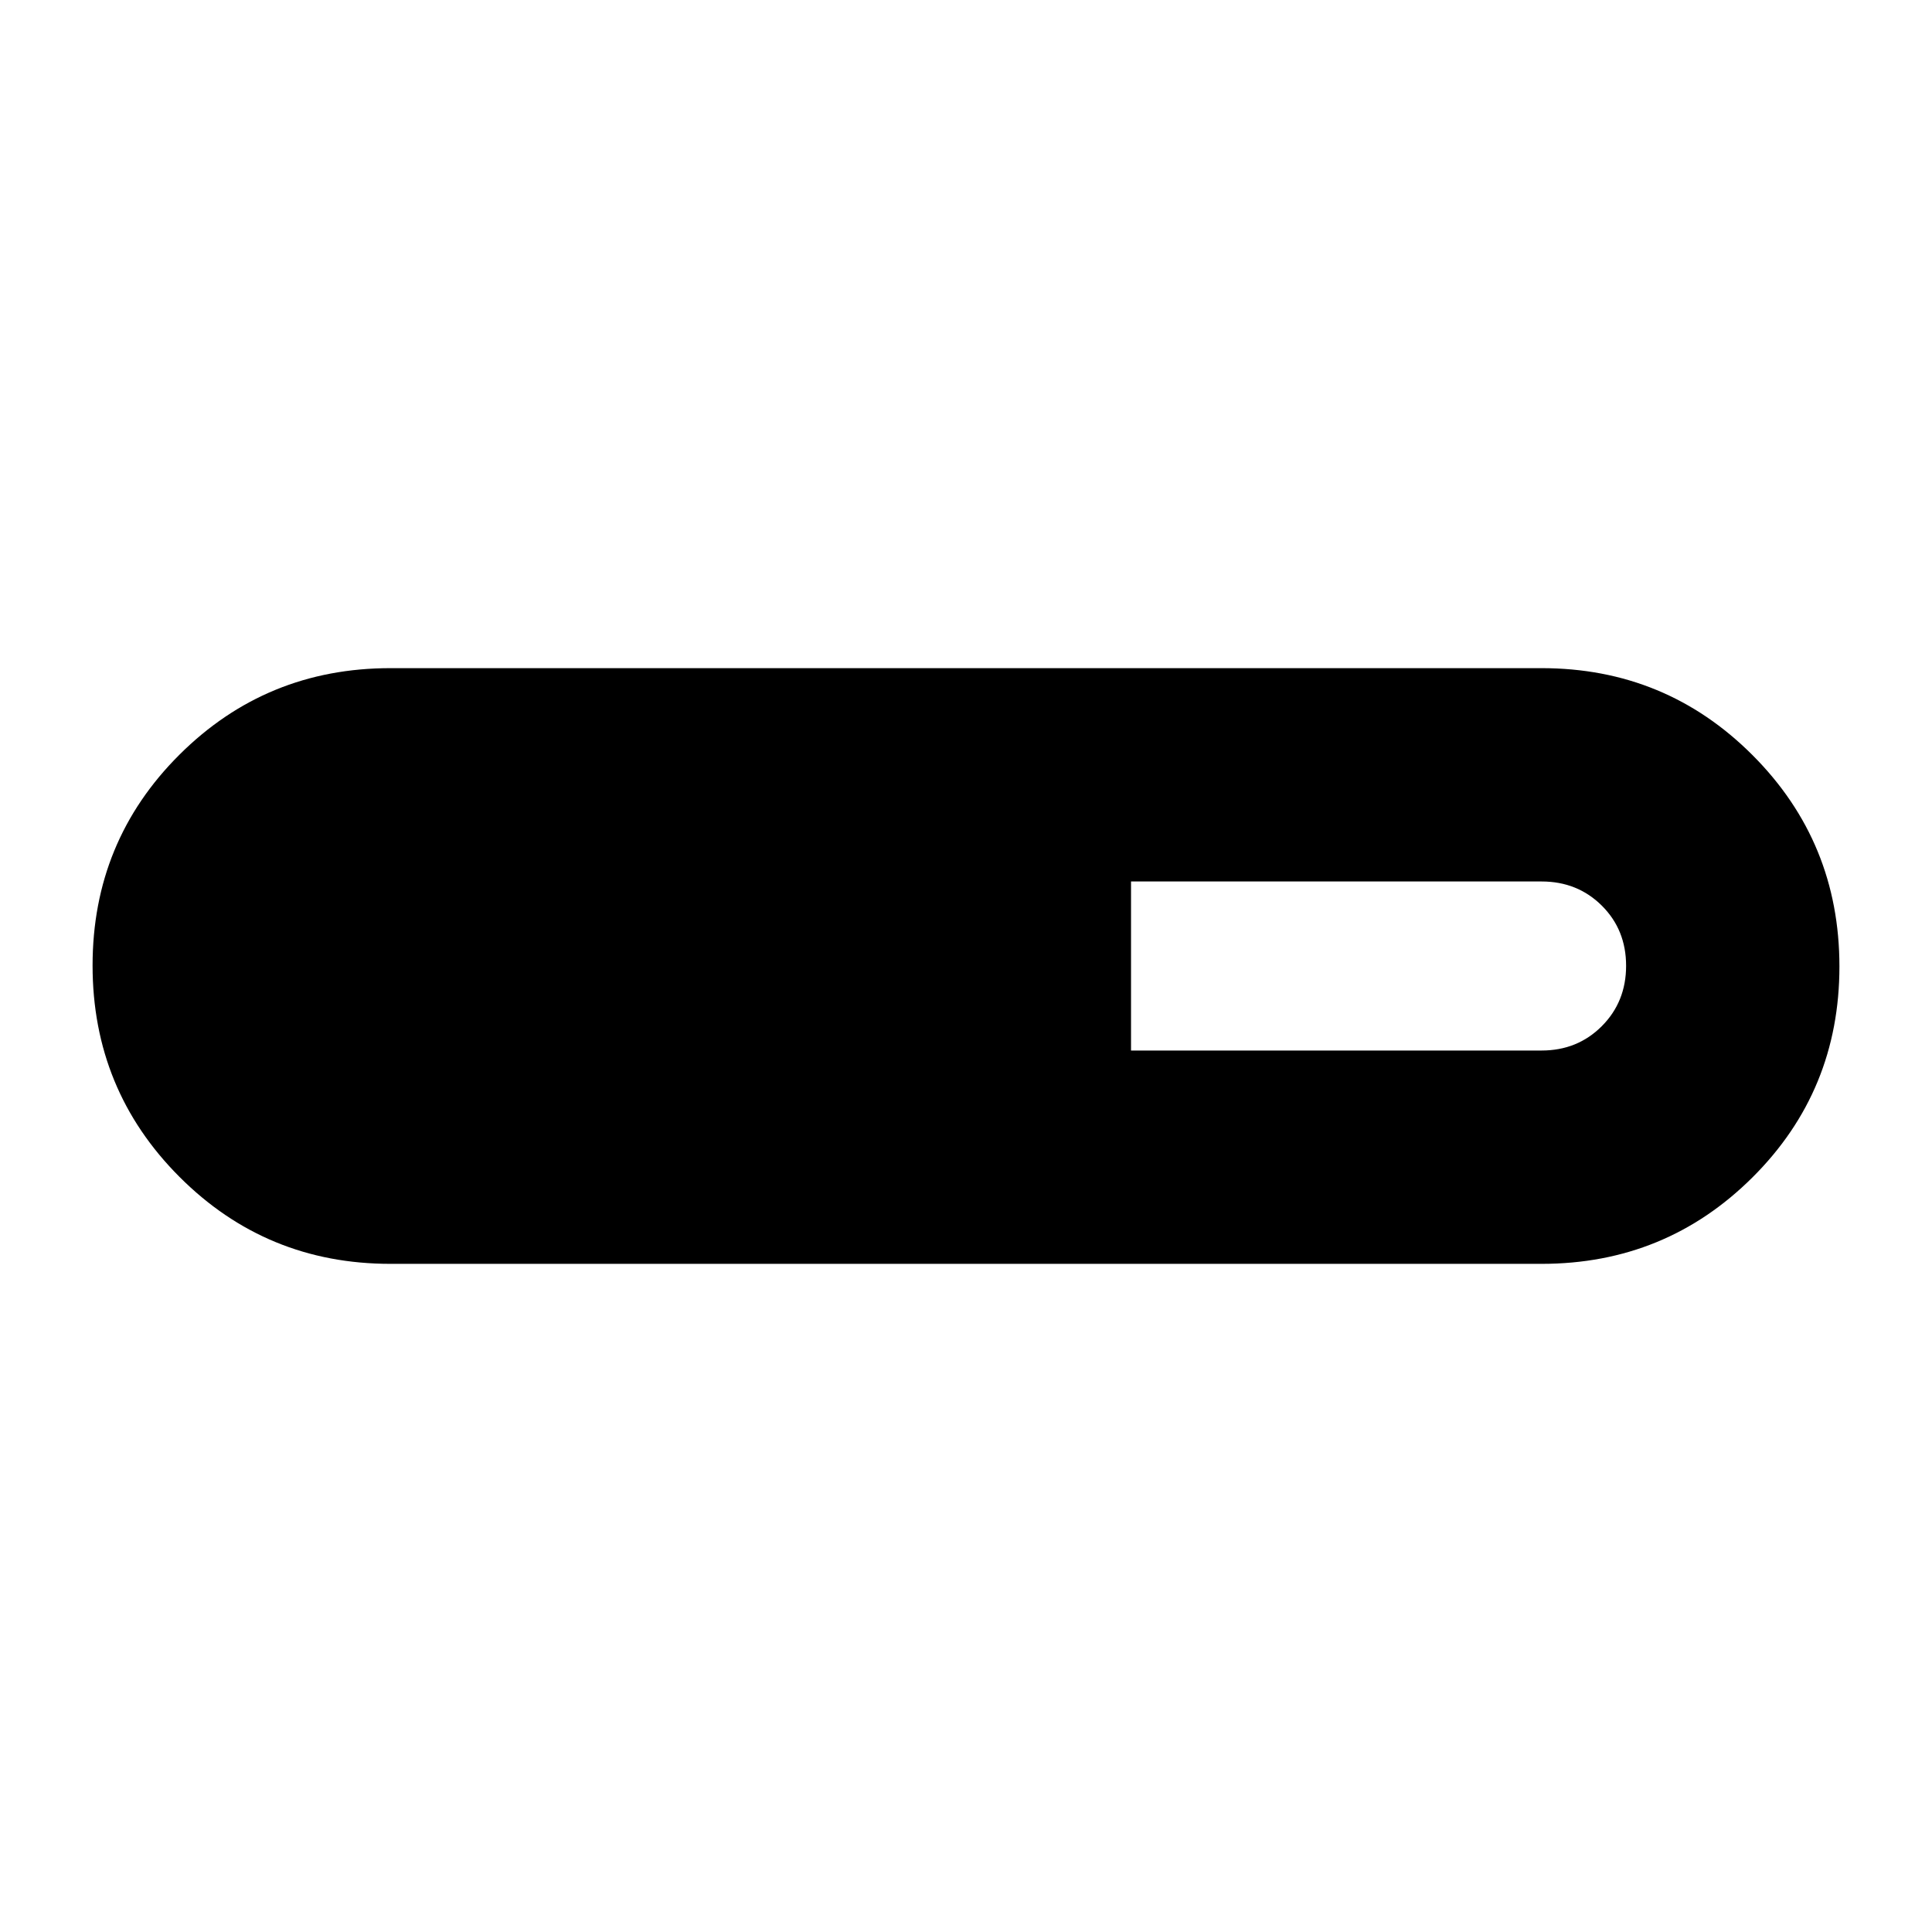 <svg xmlns="http://www.w3.org/2000/svg" height="24" viewBox="0 -960 960 960" width="24"><path d="M194-332q-61.667 0-104.833-43.235Q46-418.471 46-480.235 46-542 89.167-585 132.333-628 194-628h572q61.667 0 104.833 43.235Q914-541.529 914-479.765 914-418 870.833-375 827.667-332 766-332H194Zm368-106h204q17.85 0 29.925-12.105 12.075-12.106 12.075-30Q808-498 795.925-510T766-522H562v84Z"/></svg>